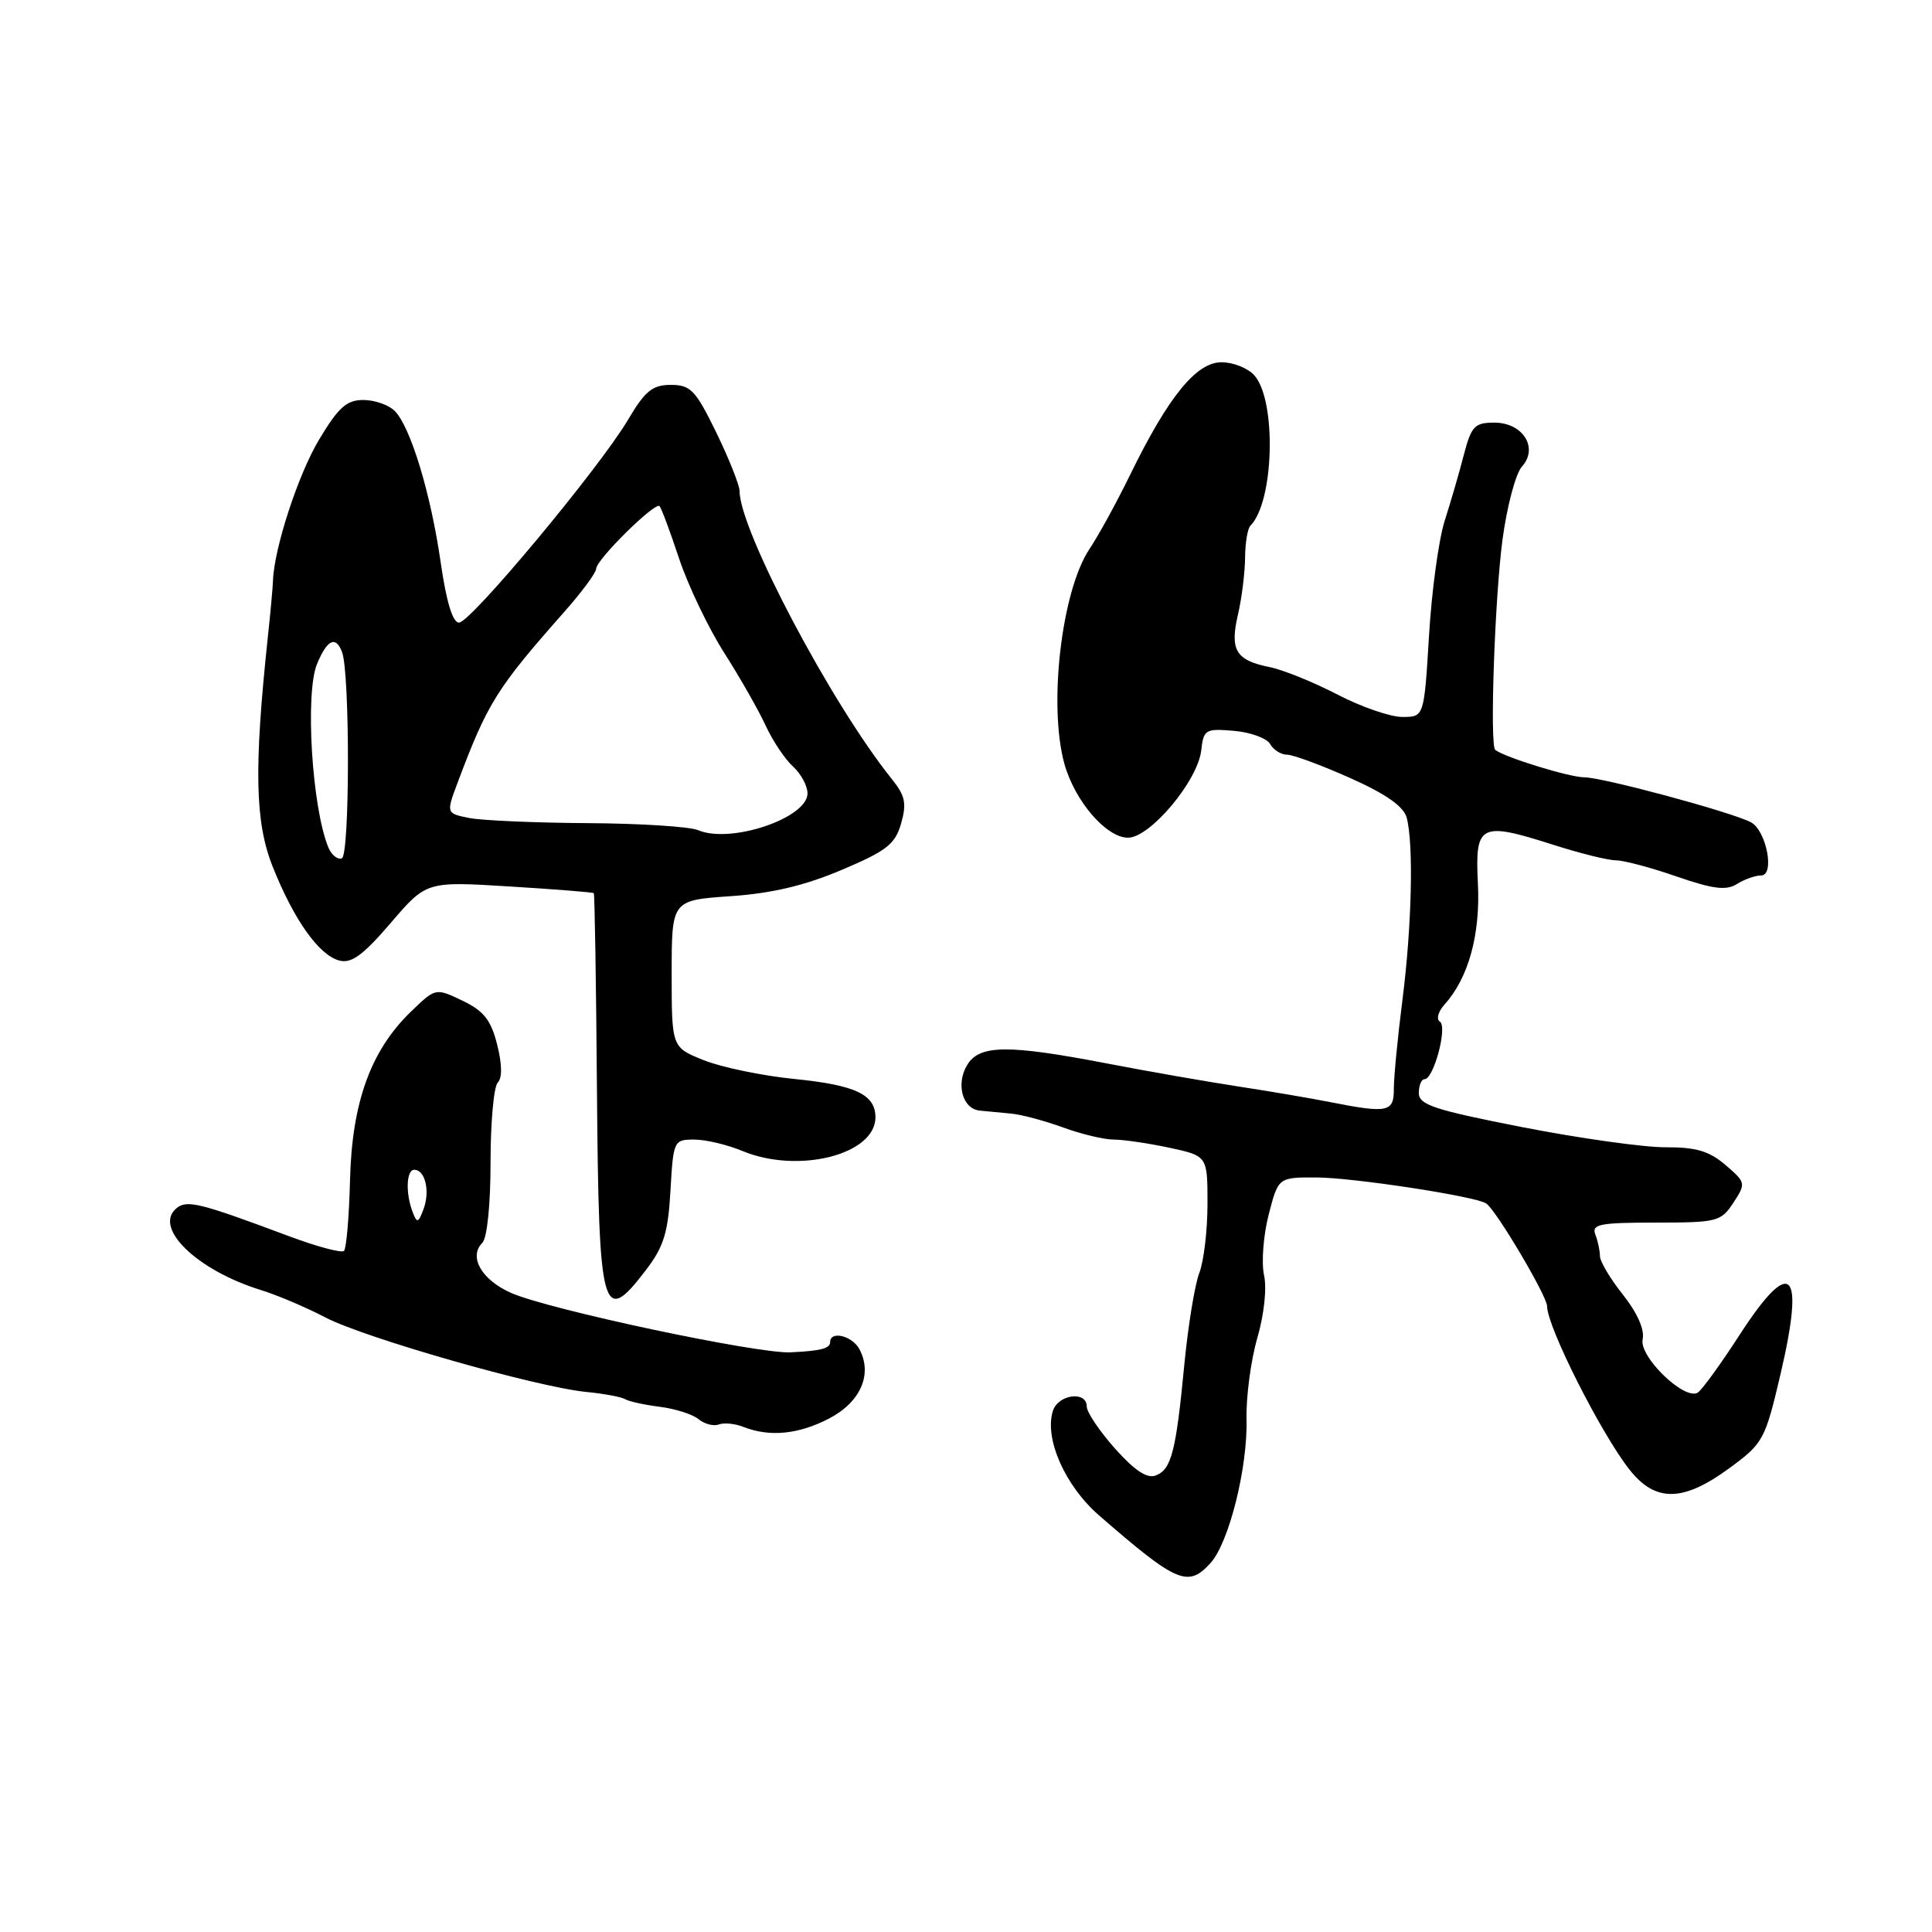 <?xml version="1.0" encoding="UTF-8" standalone="no"?>
<!DOCTYPE svg PUBLIC "-//W3C//DTD SVG 1.1//EN" "http://www.w3.org/Graphics/SVG/1.1/DTD/svg11.dtd" >
<svg xmlns="http://www.w3.org/2000/svg" xmlns:xlink="http://www.w3.org/1999/xlink" version="1.1" viewBox="0 0 256 256">
 <g >
 <path fill="currentColor"
d=" M 160.41 207.10 C 162.84 204.41 165.33 194.49 165.17 188.09 C 165.10 185.12 165.74 180.27 166.59 177.33 C 167.50 174.20 167.88 170.71 167.49 168.96 C 167.13 167.30 167.40 163.71 168.10 160.97 C 169.38 156.00 169.38 156.00 174.44 156.02 C 179.29 156.04 195.36 158.49 196.91 159.45 C 198.18 160.23 205.00 171.73 205.00 173.09 C 205.00 175.80 212.14 189.95 215.93 194.75 C 219.36 199.09 223.03 199.03 229.15 194.54 C 233.64 191.25 233.88 190.80 235.91 182.16 C 239.21 168.10 237.34 166.31 230.46 176.95 C 227.99 180.77 225.51 184.18 224.96 184.53 C 223.20 185.61 217.15 179.75 217.66 177.46 C 217.94 176.19 216.96 173.97 215.06 171.57 C 213.38 169.46 212.00 167.15 212.00 166.44 C 212.00 165.74 211.73 164.45 211.39 163.58 C 210.87 162.22 211.95 162.00 219.37 162.00 C 227.54 162.00 228.04 161.87 229.68 159.37 C 231.36 156.80 231.34 156.69 228.64 154.37 C 226.50 152.53 224.74 152.00 220.69 152.02 C 217.84 152.03 209.31 150.84 201.75 149.36 C 190.06 147.07 188.00 146.40 188.00 144.83 C 188.00 143.83 188.34 143.00 188.76 143.00 C 189.97 143.00 191.84 136.02 190.79 135.37 C 190.29 135.06 190.56 134.04 191.40 133.11 C 194.58 129.60 196.17 123.83 195.83 117.08 C 195.43 109.17 196.09 108.83 205.88 111.96 C 209.39 113.08 213.10 114.00 214.13 114.00 C 215.15 114.00 218.77 114.96 222.16 116.14 C 227.00 117.81 228.73 118.03 230.15 117.14 C 231.15 116.51 232.60 116.00 233.36 116.00 C 235.22 116.00 234.04 109.99 231.98 108.94 C 229.28 107.56 212.35 103.00 209.94 103.00 C 207.99 103.00 199.49 100.39 198.13 99.37 C 197.38 98.81 198.06 79.28 199.09 71.50 C 199.68 67.10 200.83 62.75 201.66 61.83 C 203.90 59.35 201.80 56.00 198.00 56.00 C 195.40 56.00 194.96 56.47 193.97 60.25 C 193.37 62.59 192.22 66.53 191.43 69.00 C 190.64 71.47 189.70 78.34 189.35 84.25 C 188.70 95.00 188.70 95.00 185.81 95.00 C 184.22 95.00 180.34 93.66 177.20 92.02 C 174.05 90.39 170.03 88.76 168.26 88.40 C 163.76 87.50 162.94 86.16 164.03 81.47 C 164.54 79.28 164.96 75.89 164.98 73.92 C 164.99 71.95 165.31 70.02 165.69 69.65 C 168.82 66.52 169.18 53.13 166.22 49.75 C 165.38 48.79 163.41 48.00 161.85 48.00 C 158.51 48.00 154.79 52.58 149.73 62.95 C 147.97 66.55 145.56 70.96 144.37 72.73 C 140.66 78.29 138.89 93.46 141.04 101.22 C 142.42 106.16 146.59 111.00 149.47 111.00 C 152.40 111.00 158.71 103.47 159.17 99.43 C 159.48 96.66 159.72 96.52 163.50 96.84 C 165.70 97.03 167.86 97.82 168.30 98.59 C 168.74 99.37 169.75 100.00 170.54 100.00 C 171.33 100.00 175.09 101.39 178.90 103.09 C 183.65 105.21 186.00 106.86 186.39 108.34 C 187.33 111.82 187.07 122.81 185.83 132.50 C 185.20 137.45 184.69 142.74 184.69 144.25 C 184.72 147.37 183.90 147.54 176.33 146.05 C 173.67 145.52 168.12 144.58 164.00 143.95 C 159.88 143.32 152.05 141.95 146.61 140.90 C 133.59 138.40 129.84 138.43 128.19 141.06 C 126.62 143.58 127.52 146.94 129.82 147.16 C 130.74 147.24 132.62 147.42 134.00 147.56 C 135.38 147.69 138.47 148.52 140.88 149.40 C 143.28 150.28 146.30 151.00 147.58 151.00 C 148.86 151.00 152.17 151.49 154.95 152.08 C 160.00 153.17 160.00 153.17 160.00 159.52 C 160.00 163.01 159.51 167.14 158.91 168.68 C 158.32 170.23 157.43 175.64 156.94 180.71 C 155.83 192.33 155.22 194.70 153.16 195.50 C 152.00 195.96 150.37 194.88 147.75 191.95 C 145.69 189.63 144.00 187.13 144.00 186.37 C 144.00 184.26 140.21 184.75 139.51 186.96 C 138.36 190.61 141.12 196.87 145.61 200.78 C 155.96 209.78 157.42 210.40 160.41 207.10 Z  M 109.86 187.96 C 114.04 185.78 115.65 182.08 113.87 178.76 C 112.92 176.99 110.00 176.29 110.00 177.83 C 110.00 178.68 108.77 179.00 104.75 179.19 C 100.37 179.40 72.87 173.56 67.77 171.34 C 63.85 169.63 62.05 166.55 63.90 164.70 C 64.55 164.05 65.00 159.64 65.00 154.00 C 65.00 148.72 65.43 143.97 65.96 143.44 C 66.56 142.84 66.53 141.00 65.87 138.39 C 65.05 135.14 64.09 133.94 61.27 132.59 C 57.71 130.89 57.71 130.89 54.42 134.08 C 49.12 139.21 46.64 146.08 46.38 156.34 C 46.26 161.20 45.90 165.43 45.58 165.75 C 45.27 166.06 41.97 165.18 38.26 163.79 C 26.48 159.38 24.76 158.95 23.38 160.10 C 20.27 162.68 26.09 168.32 34.58 170.94 C 36.74 171.61 40.58 173.24 43.12 174.57 C 48.31 177.28 71.13 183.80 77.69 184.44 C 80.04 184.67 82.36 185.10 82.84 185.40 C 83.33 185.70 85.39 186.15 87.43 186.41 C 89.47 186.66 91.77 187.40 92.55 188.04 C 93.34 188.69 94.54 189.01 95.24 188.75 C 95.93 188.49 97.40 188.63 98.50 189.07 C 101.97 190.44 105.81 190.07 109.86 187.96 Z  M 85.61 168.26 C 87.95 165.20 88.53 163.31 88.84 157.76 C 89.22 151.13 89.28 151.00 91.99 151.00 C 93.51 151.00 96.37 151.68 98.35 152.50 C 105.74 155.59 116.00 153.01 116.00 148.05 C 116.00 145.03 113.36 143.78 105.25 142.97 C 100.99 142.54 95.59 141.42 93.25 140.48 C 89.00 138.78 89.00 138.78 89.00 129.03 C 89.00 119.29 89.00 119.29 96.79 118.75 C 102.25 118.38 106.65 117.34 111.52 115.27 C 117.48 112.75 118.61 111.87 119.40 109.12 C 120.16 106.45 119.95 105.44 118.15 103.20 C 110.17 93.26 98.00 70.24 98.00 65.08 C 98.00 64.30 96.61 60.81 94.92 57.33 C 92.17 51.69 91.51 51.00 88.89 51.00 C 86.46 51.00 85.48 51.79 83.23 55.60 C 79.41 62.04 62.36 82.50 60.82 82.50 C 59.98 82.50 59.14 79.73 58.39 74.50 C 57.07 65.35 54.39 56.53 52.29 54.44 C 51.50 53.65 49.63 53.00 48.14 53.00 C 45.93 53.00 44.84 53.98 42.28 58.25 C 39.50 62.88 36.29 72.74 36.17 77.00 C 36.14 77.83 35.84 81.20 35.48 84.50 C 33.64 101.84 33.79 108.95 36.13 114.83 C 38.94 121.89 42.27 126.58 44.97 127.28 C 46.56 127.70 48.12 126.56 51.77 122.30 C 56.50 116.78 56.50 116.78 67.49 117.46 C 73.53 117.83 78.57 118.23 78.68 118.35 C 78.80 118.46 78.99 130.24 79.10 144.53 C 79.34 174.16 79.81 175.87 85.61 168.26 Z  M 54.67 160.58 C 53.72 158.10 53.84 155.00 54.89 155.00 C 56.33 155.00 57.00 157.81 56.14 160.16 C 55.43 162.08 55.26 162.13 54.67 160.58 Z  M 43.51 112.29 C 41.34 107.05 40.40 91.86 42.01 87.97 C 43.35 84.75 44.48 84.20 45.32 86.39 C 46.38 89.16 46.36 113.38 45.29 113.74 C 44.72 113.93 43.91 113.28 43.51 112.29 Z  M 92.50 110.00 C 91.40 109.53 84.82 109.11 77.88 109.07 C 70.93 109.03 63.87 108.72 62.18 108.39 C 59.11 107.77 59.11 107.77 60.66 103.64 C 64.61 93.13 65.82 91.20 74.75 81.10 C 77.09 78.46 79.00 75.87 79.00 75.35 C 79.00 74.17 86.80 66.47 87.39 67.06 C 87.63 67.30 88.79 70.42 89.98 74.00 C 91.17 77.58 93.86 83.20 95.96 86.50 C 98.06 89.80 100.54 94.15 101.46 96.16 C 102.39 98.17 104.01 100.60 105.07 101.56 C 106.13 102.52 107.00 104.13 107.00 105.13 C 107.00 108.41 96.79 111.84 92.50 110.00 Z "/>
</g>
</svg>